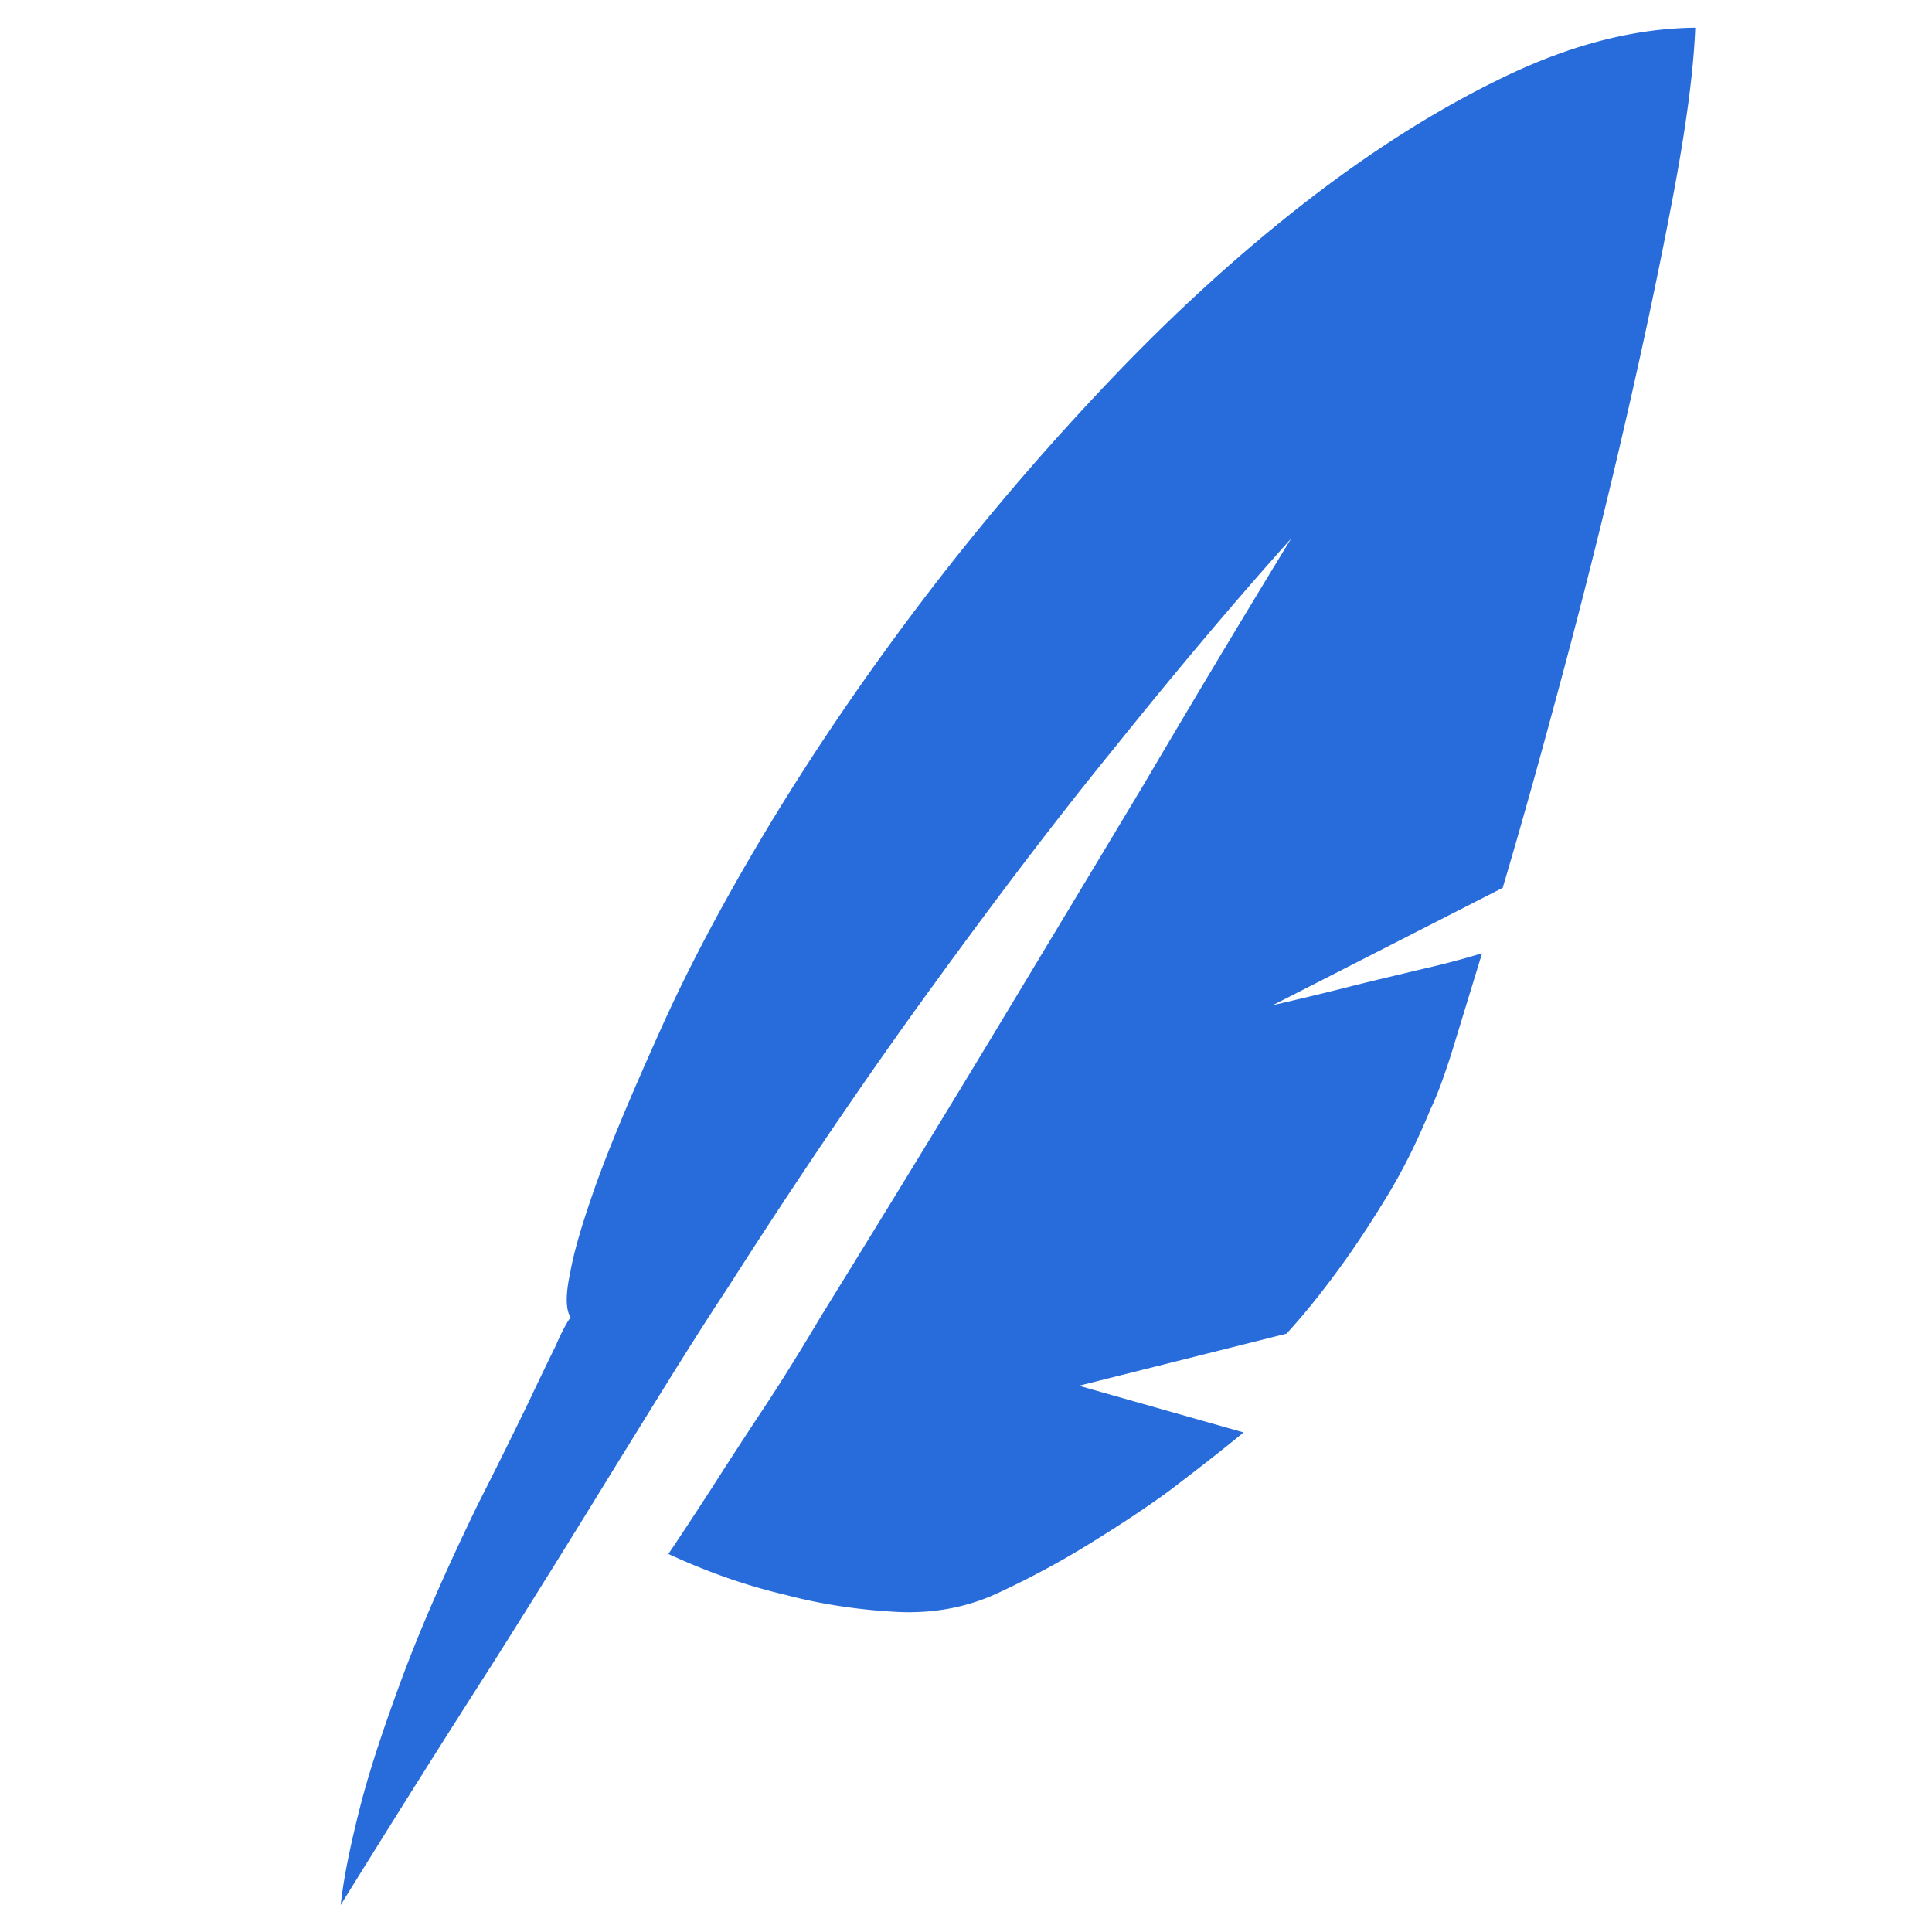 <?xml version="1.0" standalone="no"?><!DOCTYPE svg PUBLIC "-//W3C//DTD SVG 1.1//EN" "http://www.w3.org/Graphics/SVG/1.1/DTD/svg11.dtd"><svg t="1575254134551" class="icon" viewBox="0 0 1024 1024" version="1.1" xmlns="http://www.w3.org/2000/svg" p-id="36494" xmlns:xlink="http://www.w3.org/1999/xlink" width="32" height="32"><defs><style type="text/css"></style></defs><path d="M798.883 39.973c-34.797 16.57-69.925 38.553-105.385 65.95-35.46 27.395-70.478 59.21-105.055 95.554-34.576 36.343-66.943 74.123-96.99 113.45-30.047 39.326-57.443 79.204-81.967 119.525-24.523 40.431-44.739 78.321-60.536 113.892-15.686 34.907-26.954 62.082-33.803 81.525-6.849 19.442-11.157 34.355-12.924 44.739-2.541 11.599-2.43 19.553 0.22 23.64-1.877 2.43-4.639 7.512-7.953 15.134-3.425 6.96-8.175 16.79-14.14 29.384-6.076 12.593-14.802 30.379-26.291 53.024-17.564 36.013-31.262 67.385-41.204 94.229-9.942 26.844-17.233 49.158-21.873 67.275-5.413 21.21-8.948 38.663-10.384 52.361 27.507-44.408 54.24-86.938 80.31-127.59 11.047-17.453 22.314-35.46 33.803-53.908 11.488-18.448 22.535-36.454 33.361-54.018 10.826-17.454 21.1-34.135 30.82-49.71 9.832-15.687 18.559-29.385 26.402-41.205 37.117-58.106 73.35-111.572 108.81-160.288 35.35-48.716 67.385-90.693 95.996-125.822 33.14-41.315 64.513-78.542 94.229-111.682-24.855 40.762-50.815 83.955-77.769 129.799-23.64 39.436-50.263 83.623-79.757 132.56-29.495 48.827-59.984 98.648-91.357 149.352-11.157 18.78-21.762 35.902-31.925 51.146-10.052 15.245-18.669 28.501-25.85 39.769-8.505 13.145-16.238 24.965-23.418 35.57 20.547 9.5 41.204 16.791 61.972 21.652 17.896 4.75 36.896 7.732 57.001 8.948 20.105 1.325 38.664-1.989 55.565-9.832 16.902-7.843 33.14-16.57 48.716-26.18 15.576-9.611 29.495-18.78 41.757-27.728 14.14-10.715 27.506-21.1 39.878-31.262l-87.269-24.745L681.9 706.864c9.5-10.384 18.669-21.872 27.727-34.245 7.733-10.604 16.018-22.977 24.855-37.448 8.837-14.36 16.68-30.158 23.75-47.39 3.425-6.96 7.291-17.454 11.71-31.594l15.576-50.926c-8.396 2.541-18.78 5.413-31.373 8.286-12.483 2.982-24.744 5.854-36.675 8.837-13.698 3.535-28.059 6.96-42.861 10.384l121.845-62.193c10.495-35.24 21.43-74.676 33.03-118.09a3819.28 3819.28 0 0 0 31.925-128.473c9.721-42.199 18.117-81.967 25.186-119.194 7.07-37.228 11.047-67.275 11.931-90.142-31.594 0.332-64.844 8.727-99.642 25.297z" p-id="36495" fill="#276cda"></path></svg>